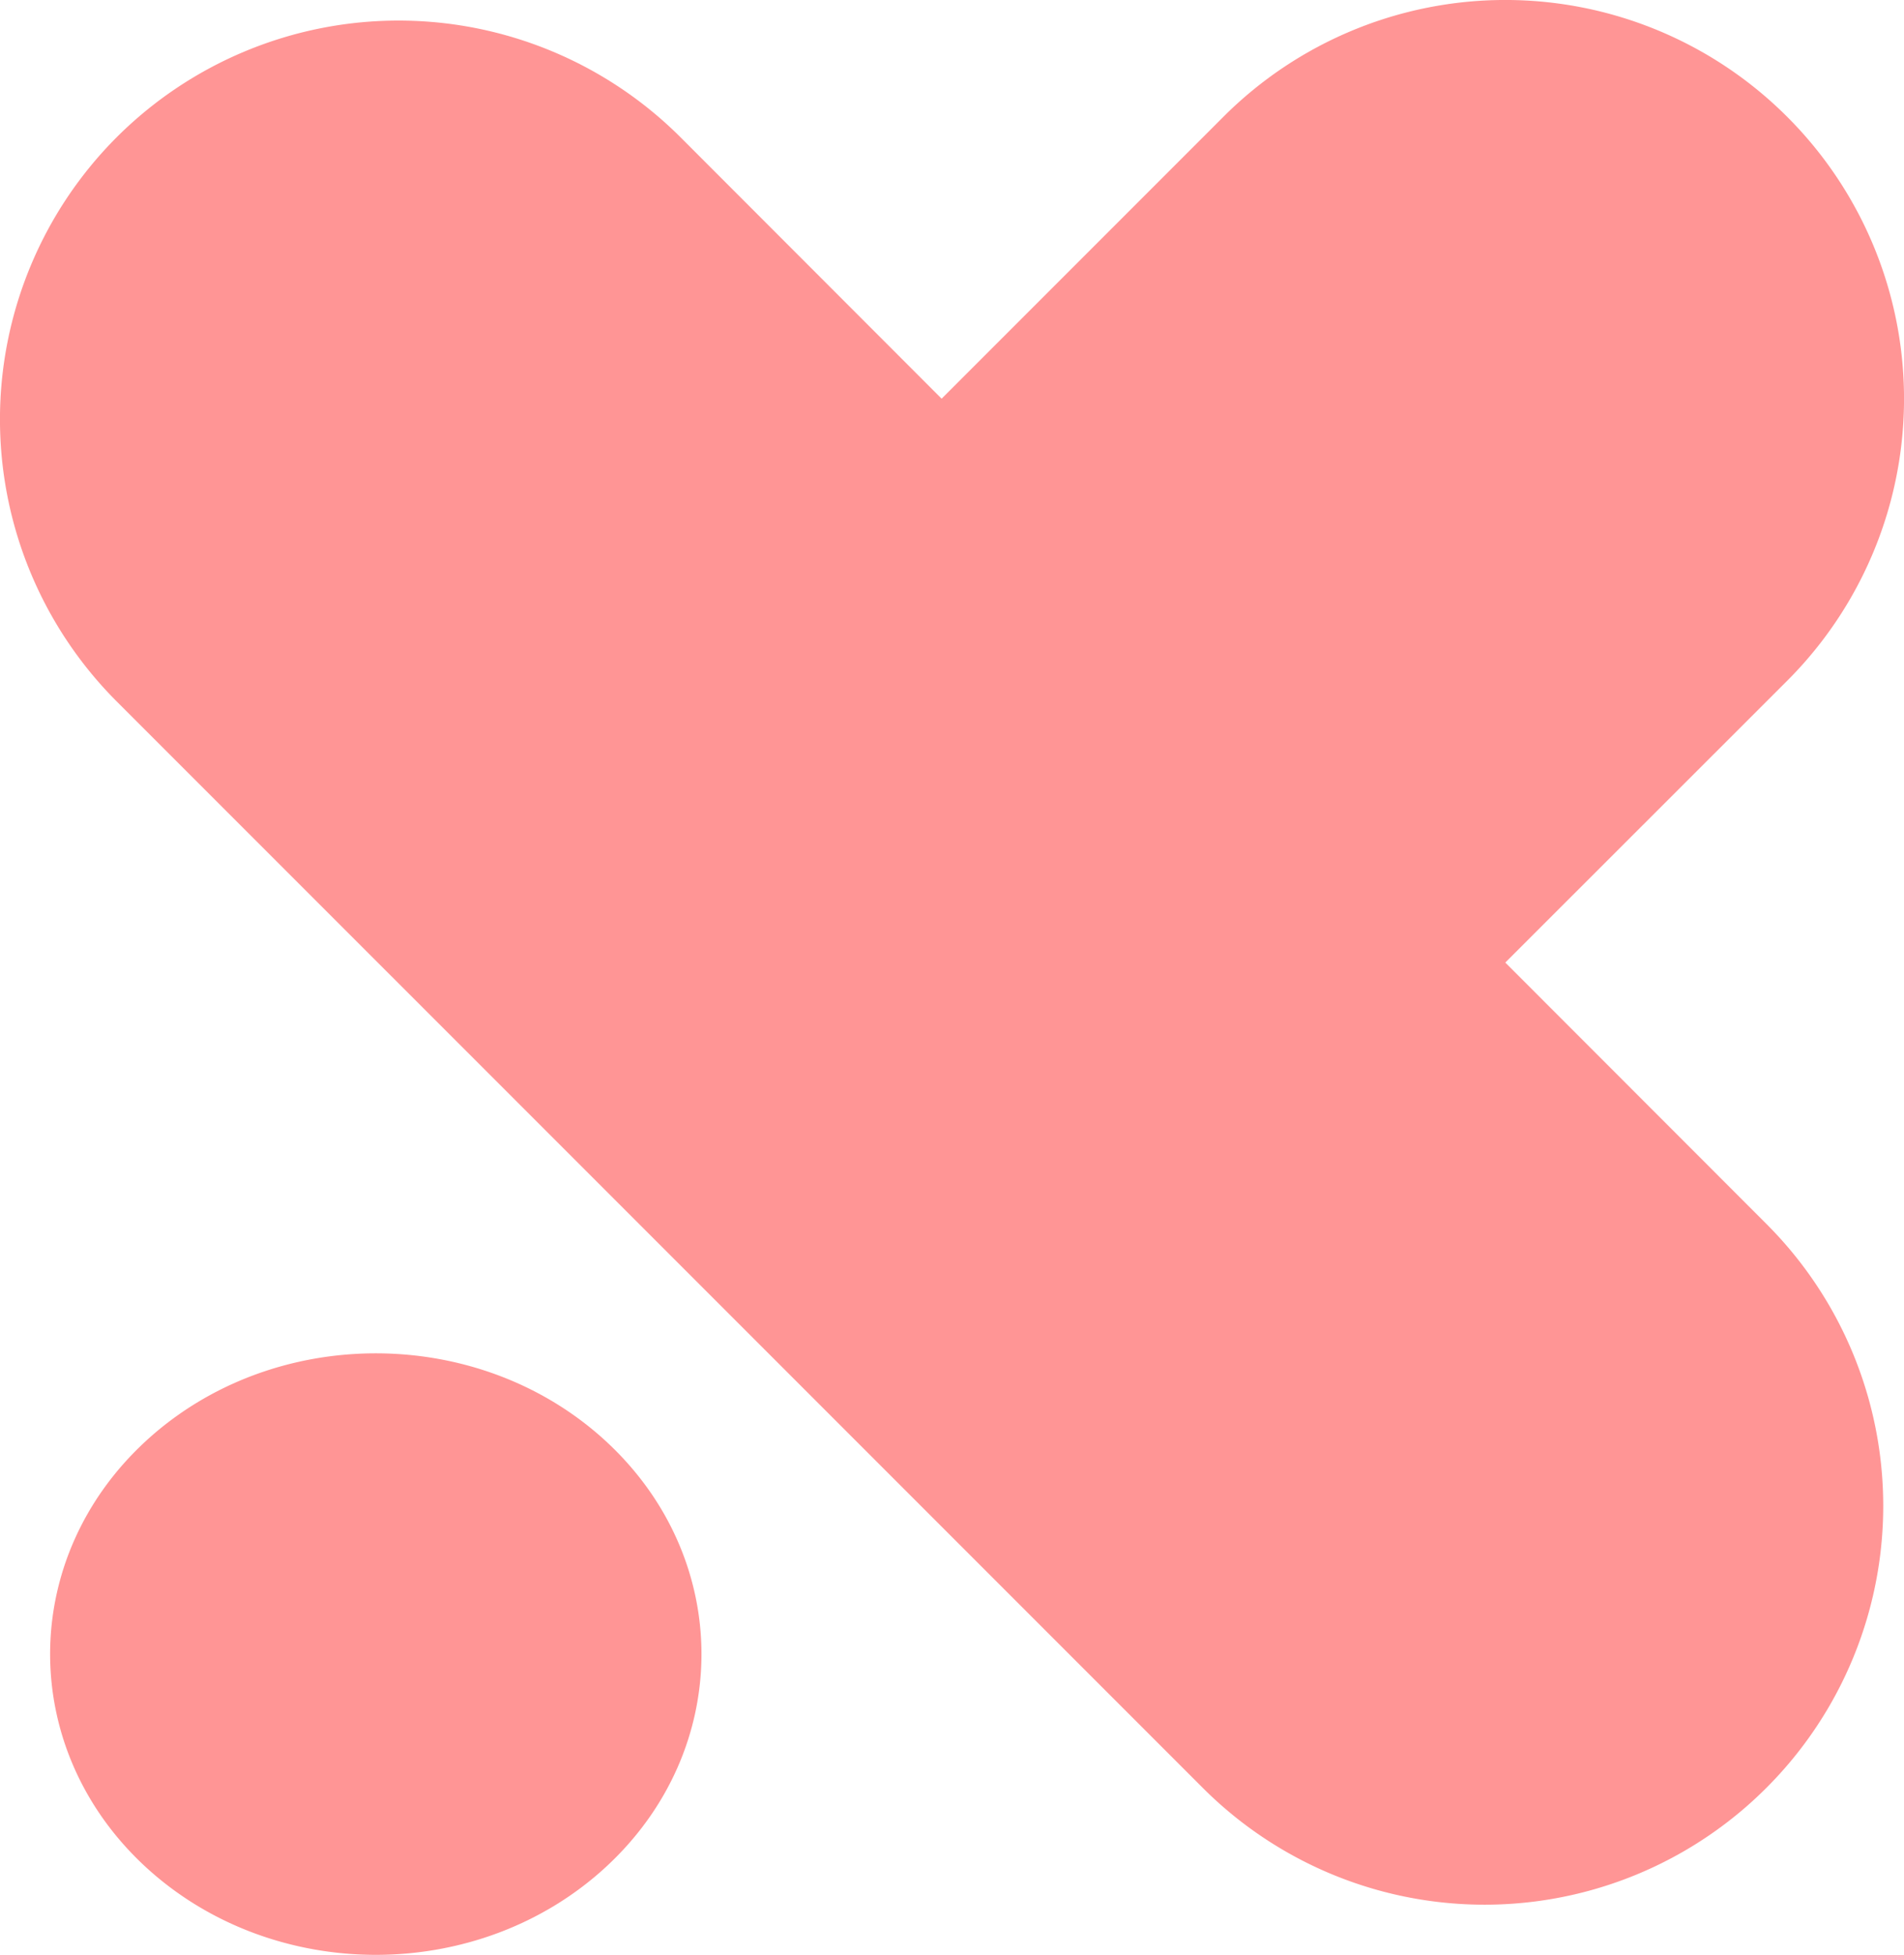 <svg width="38" height="39" fill="none" xmlns="http://www.w3.org/2000/svg"><path d="M2.903 37.243C.366 34.9.366 31.1 2.903 28.757c2.538-2.343 6.656-2.343 9.194 0 2.537 2.343 2.537 6.143 0 8.486-2.538 2.343-6.652 2.343-9.194 0zm27.139-18.039l5.627-5.623a7.951 7.951 0 000-11.25 7.955 7.955 0 00-11.25-.003l-5.626 5.626-5.211-5.215a7.963 7.963 0 00-11.254 0 7.963 7.963 0 000 11.254L13.166 24.83l10.838 10.838a7.951 7.951 0 0011.25 0 7.951 7.951 0 000-11.25l-5.212-5.215z" fill="#FF9595"/></svg>